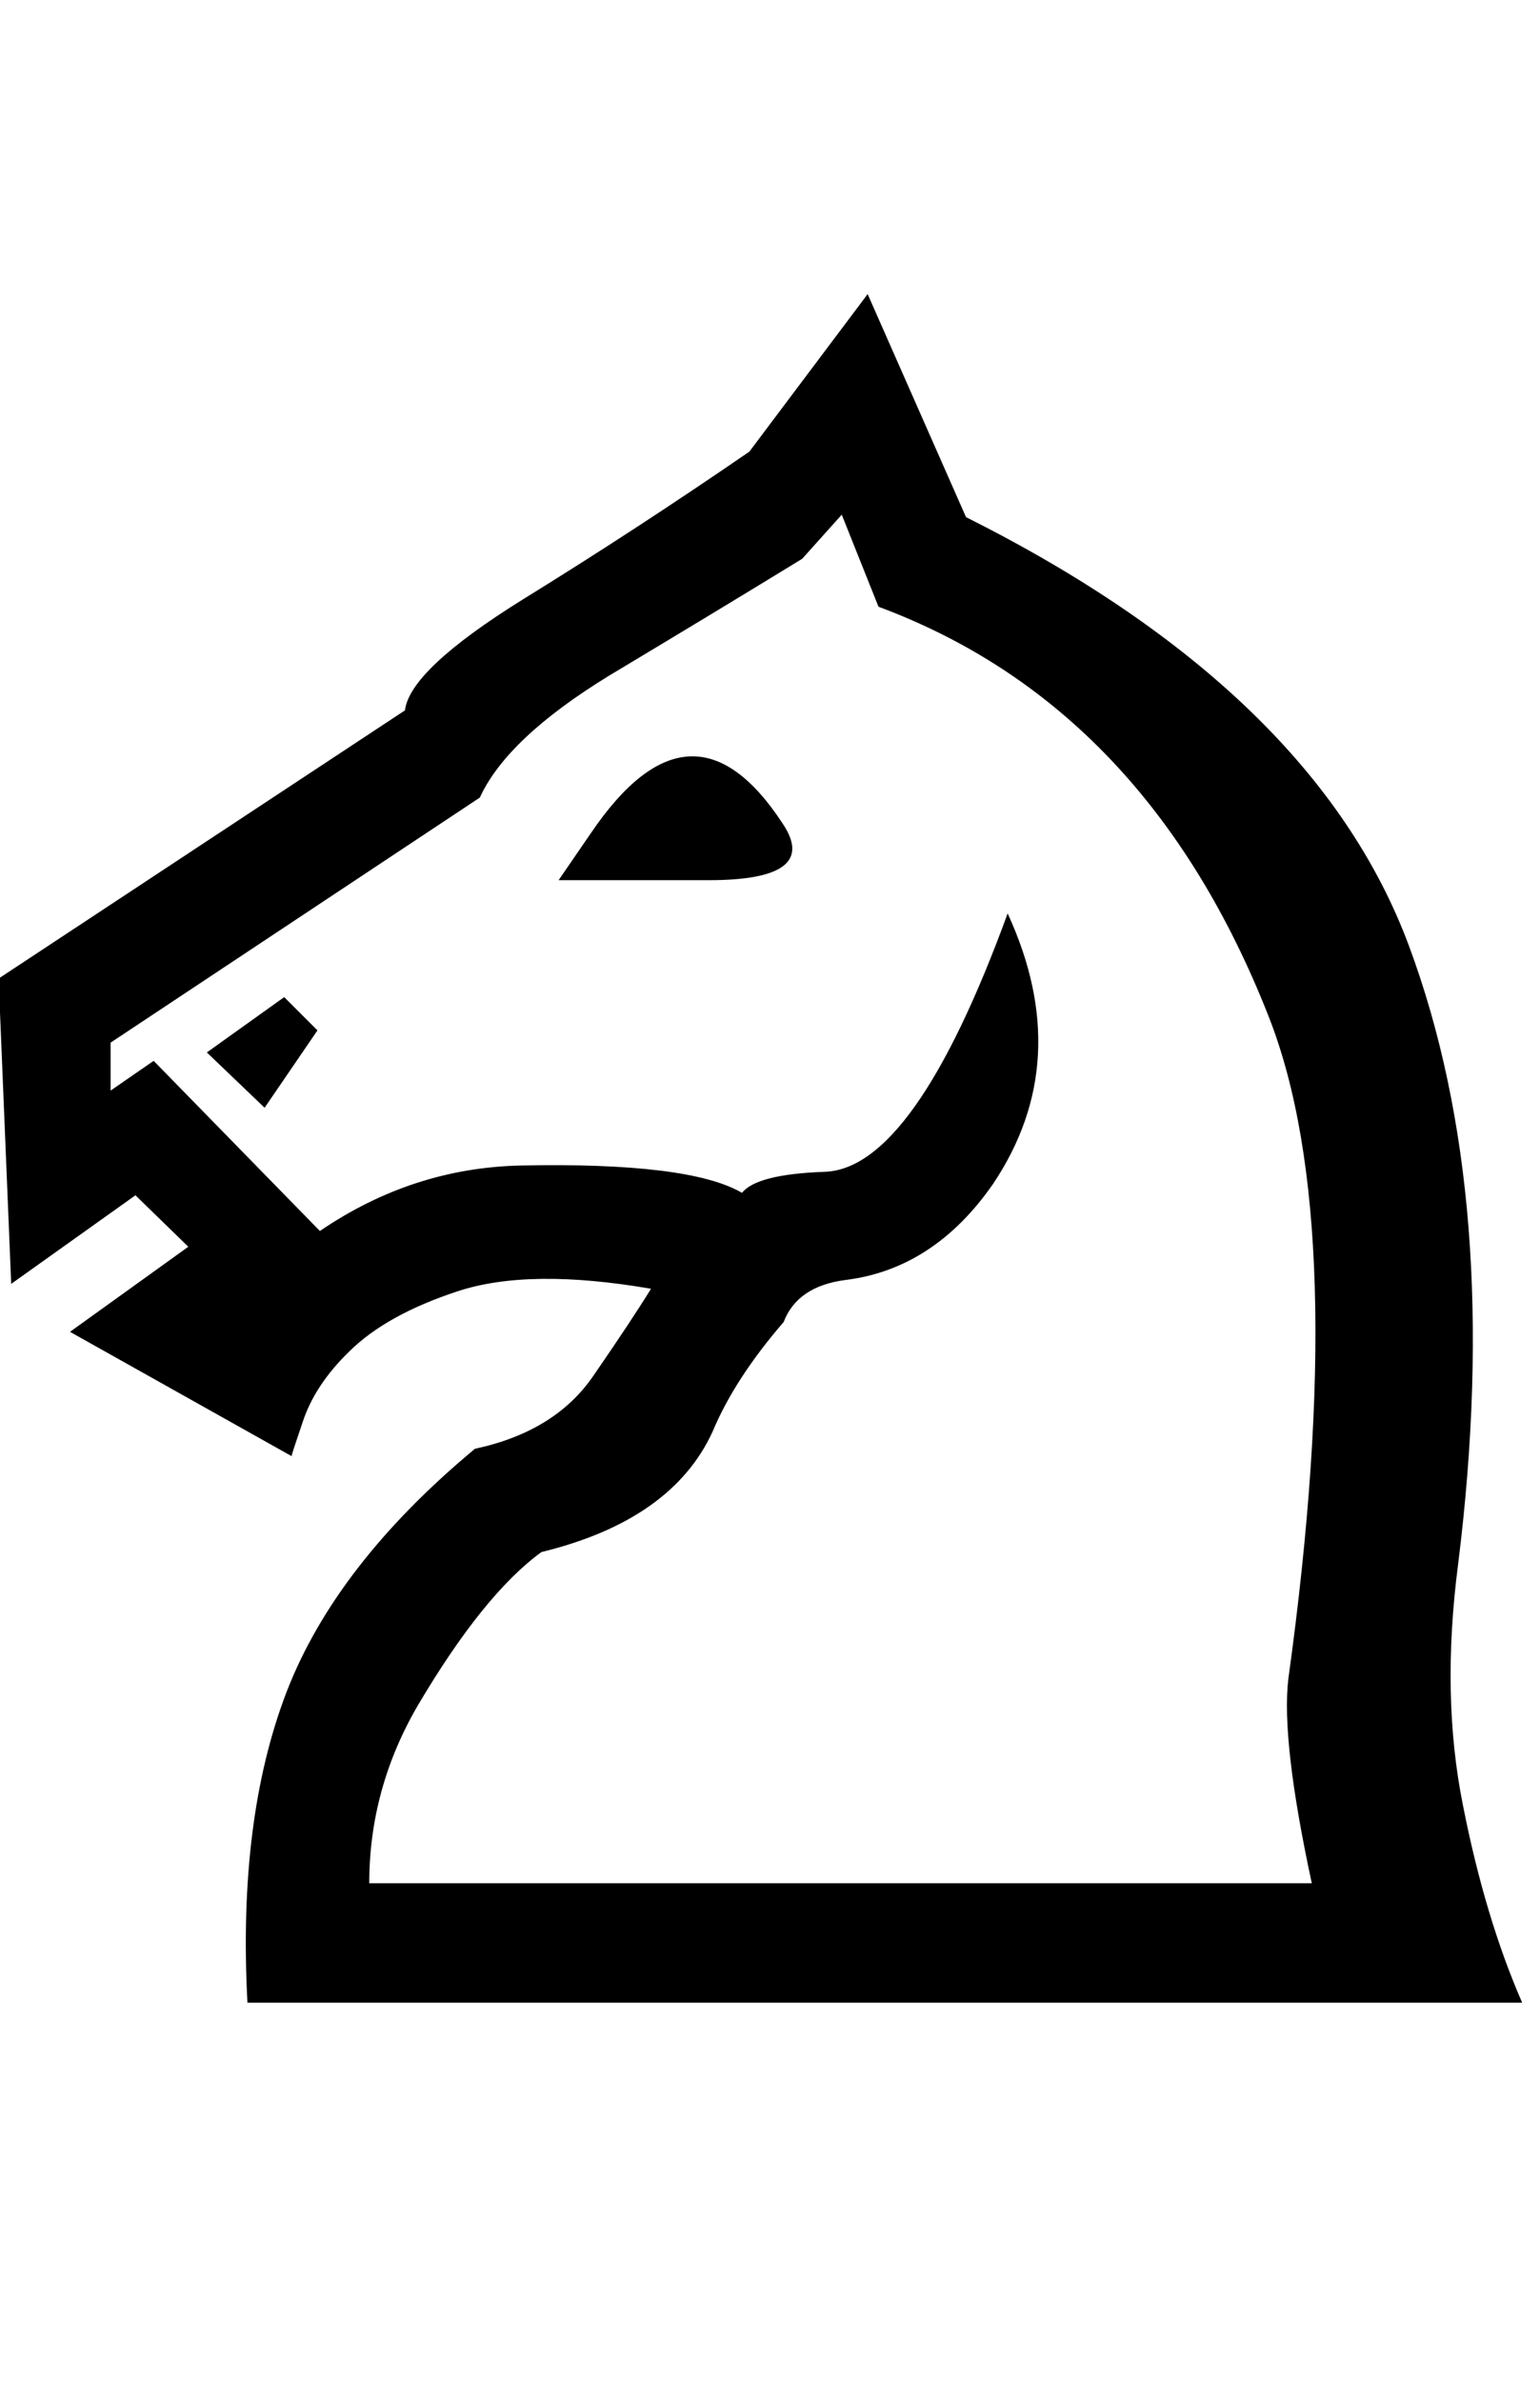 <svg xmlns="http://www.w3.org/2000/svg" xmlns:xlink="http://www.w3.org/1999/xlink" width="44" height="68"><path d="M8.12 28.48L5.91 30.06L7.56 31.64L9.07 29.43L8.12 28.48ZM22.36 23.52L22.36 23.52Q23.45 25.14 20.25 25.14L20.25 25.14L15.96 25.14L16.88 23.80Q19.76 19.55 22.36 23.52ZM10.55 53.79L10.55 53.79L37.48 53.79Q36.60 49.71 36.81 47.95L36.81 47.95Q38.60 35.02 36.25 29.04L36.25 29.04Q32.77 20.18 25.10 17.33L25.10 17.33L24.05 14.70L22.92 15.96Q20.57 17.40 17.40 19.30L17.40 19.30Q14.48 21.09 13.71 22.78L13.71 22.78L3.16 29.78L3.16 31.15L4.39 30.30L9.14 35.16Q11.78 33.36 14.87 33.29L14.87 33.29Q19.69 33.19 21.20 34.07L21.20 34.07Q21.62 33.54 23.55 33.47L23.55 33.47Q26.12 33.40 28.79 26.09L28.79 26.09Q30.73 30.30 28.37 33.82L28.37 33.82Q26.68 36.25 24.15 36.56L24.15 36.56Q22.78 36.74 22.39 37.76L22.39 37.76Q20.99 39.38 20.36 40.89L20.36 40.89Q19.20 43.42 15.47 44.33L15.47 44.33Q13.82 45.53 11.95 48.69L11.95 48.69Q10.55 51.08 10.55 53.79ZM11.60 35.02L11.60 35.02ZM-0.04 27.95L11.57 20.29Q11.71 19.13 14.94 17.12Q18.18 15.12 21.41 12.90L21.41 12.90L24.79 8.40L27.60 14.77Q37.55 19.76 40.25 27L40.25 27Q42.96 34.28 41.66 44.68L41.66 44.68Q41.17 48.45 41.80 51.57L41.80 51.57Q42.43 54.77 43.49 57.20L43.49 57.20L7.07 57.20Q6.79 51.96 8.19 48.32Q9.60 44.68 13.57 41.38L13.57 41.38Q15.86 40.89 16.95 39.30Q18.04 37.72 18.60 36.81L18.60 36.81Q15.12 36.21 13.08 36.88Q11.04 37.55 9.98 38.60L9.98 38.60Q9 39.55 8.65 40.61L8.65 40.61Q8.33 41.55 8.33 41.59L8.33 41.59L2.00 38.04L5.38 35.61L3.87 34.14L0.32 36.67L-0.04 27.95Z"/></svg>